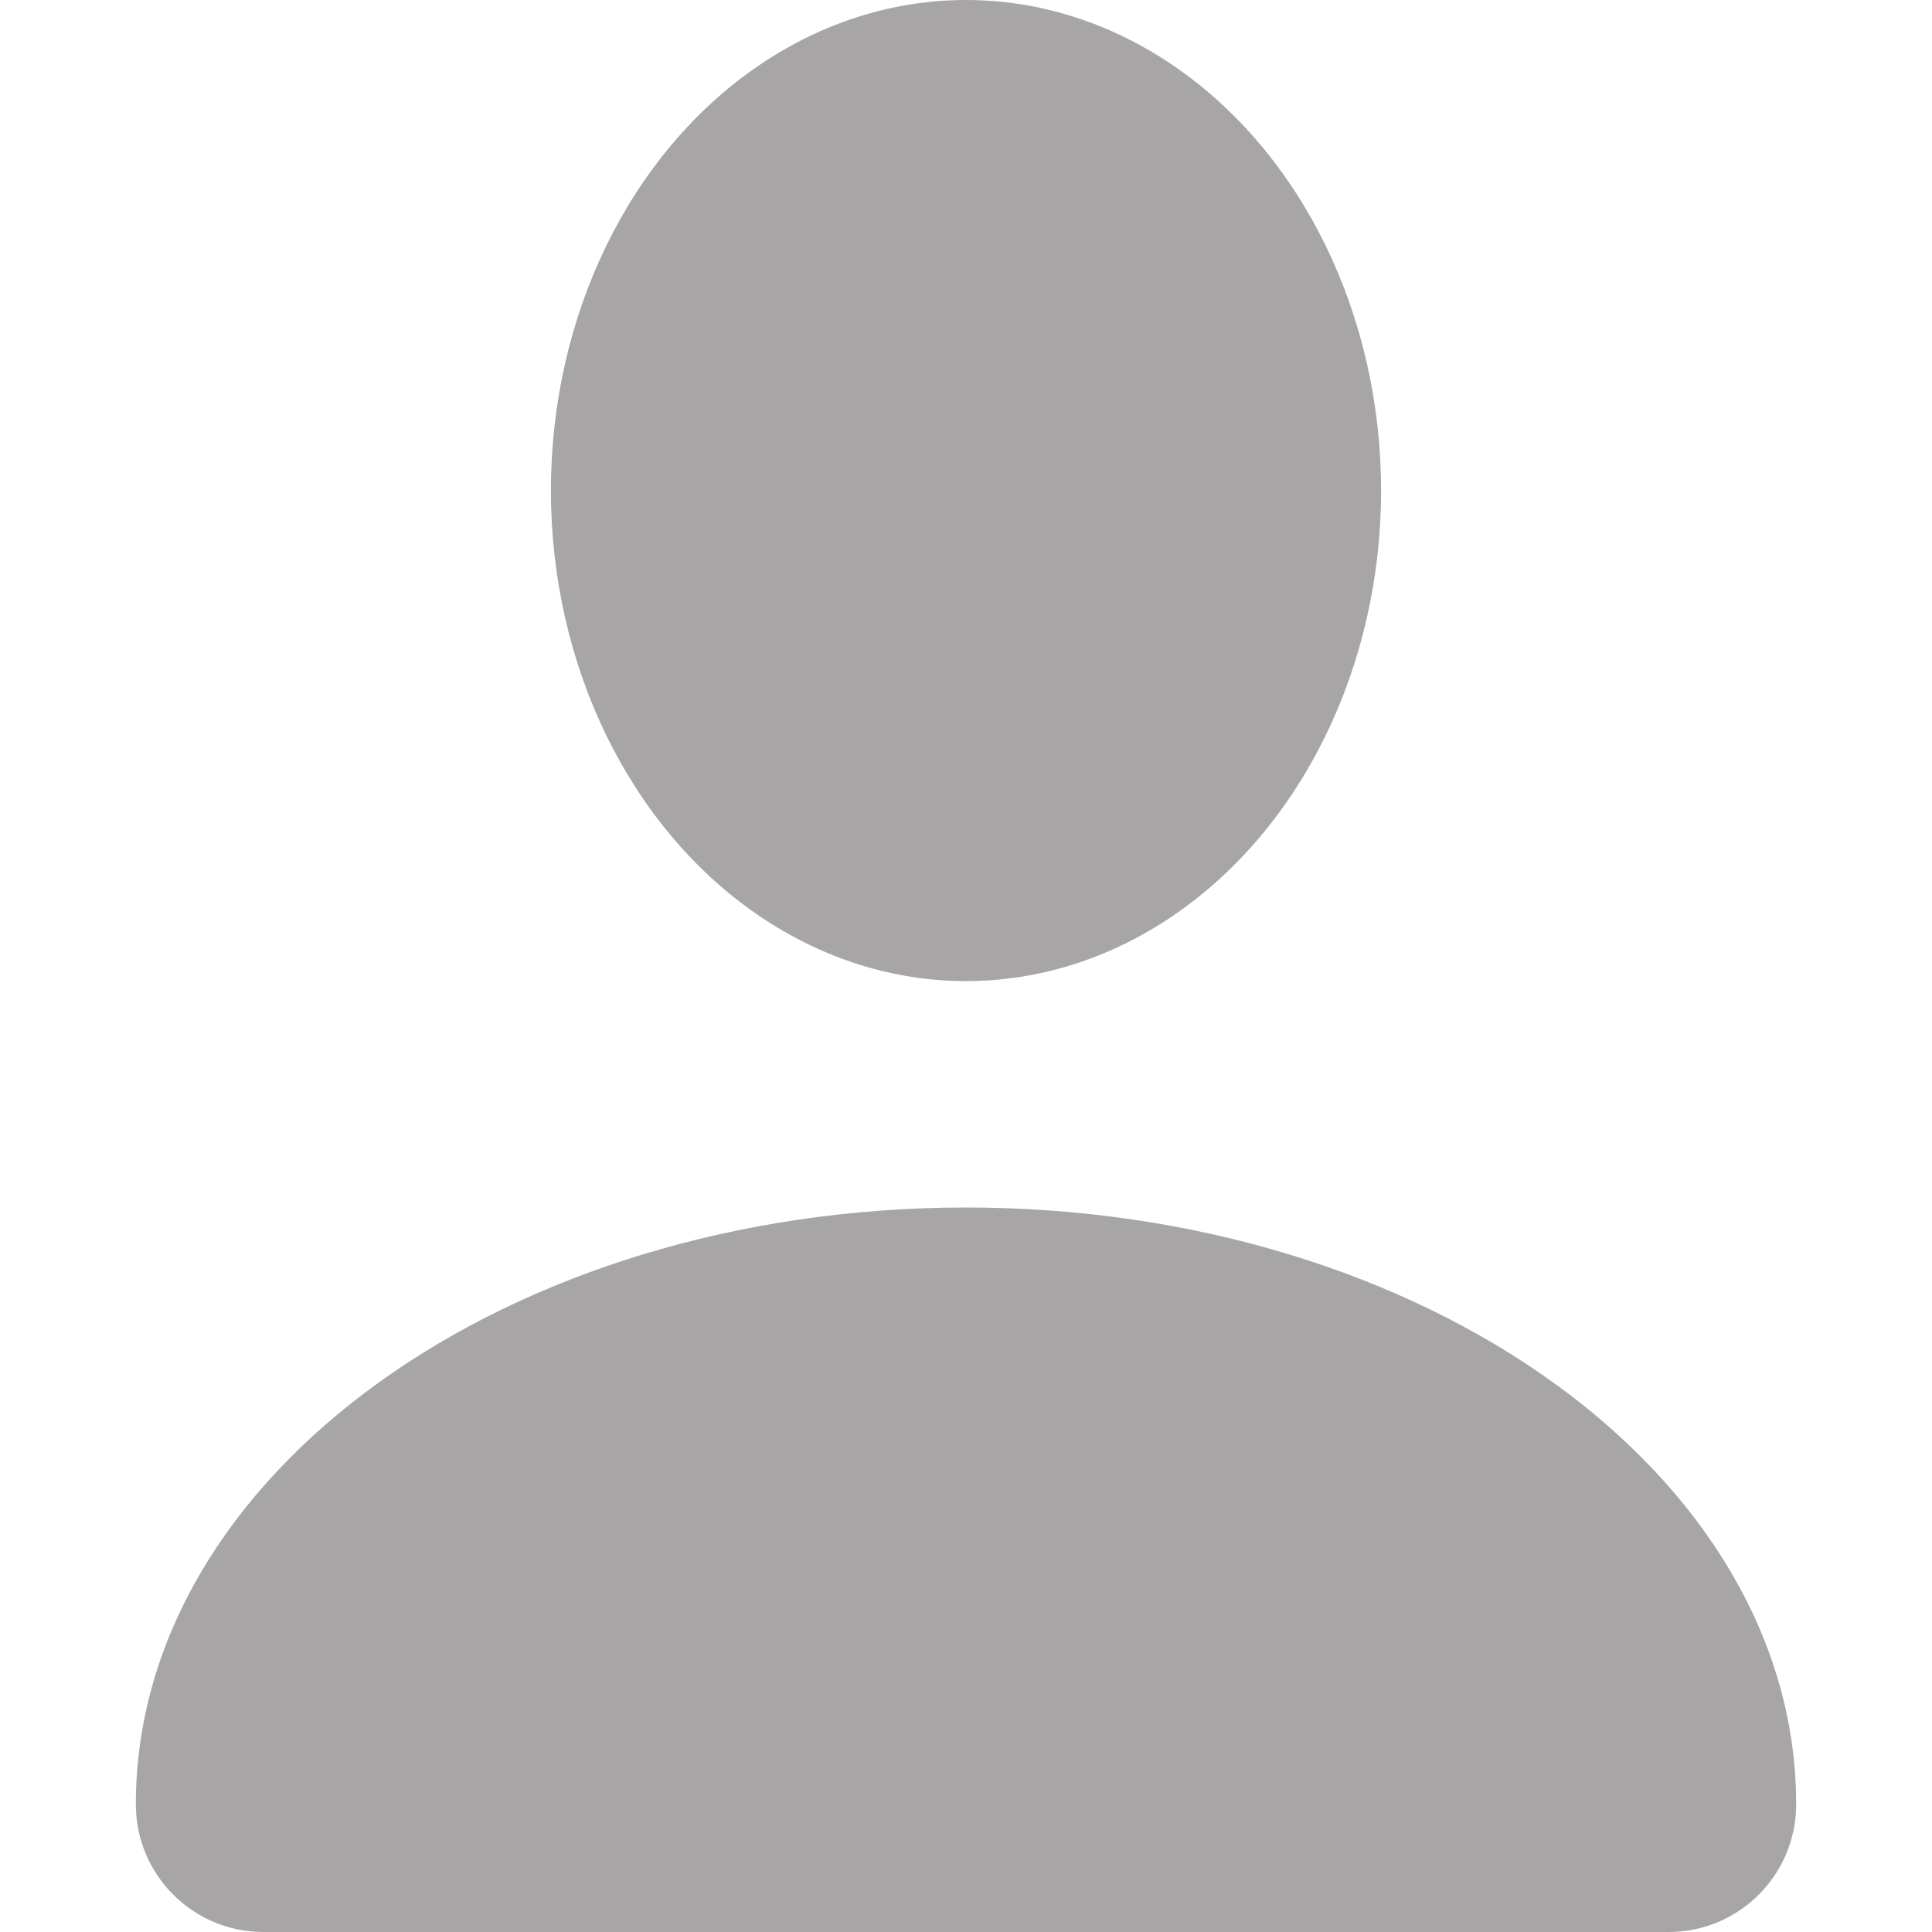 <svg xmlns="http://www.w3.org/2000/svg" xmlns:svgjs="http://svgjs.com/svgjs" xmlns:xlink="http://www.w3.org/1999/xlink" width="288" height="288"><svg xmlns="http://www.w3.org/2000/svg" width="288" height="288" enable-background="new 0 0 512 512" viewBox="0 0 512 512"><ellipse cx="256" cy="130" fill="#a7a5a5" class="color000 svgShape" rx="110" ry="130"/><path fill="#a7a5a5" d="M36,478.191C36,390.825,134.497,320,256,320s220,70.825,220,158.191v0C476,496.863,460.863,512,442.192,512H69.808   C51.137,512,36,496.863,36,478.191L36,478.191z" class="color000 svgShape"/></svg></svg>